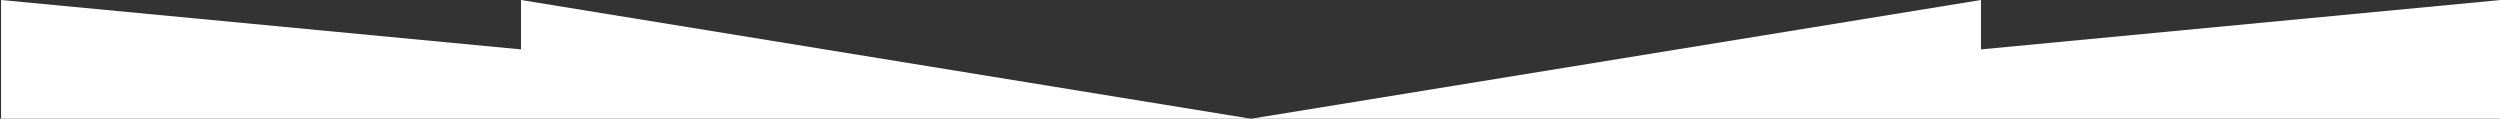 <svg xmlns="http://www.w3.org/2000/svg" xmlns:xlink="http://www.w3.org/1999/xlink" x="0px" y="0px" width="1200" height="57" viewBox="0 0 1200 57" enable-background="new 0 0 1199.91 57" xml:space="preserve">
  <rect x="0" y="0" width="1200" height="57" fill="#333333" stroke="none"/>
  <polygon fill="#FFFFFF" points="250.08,23.71 0.514,0 0.514,57 250.08,57 600.469,57 250.08,0"/>
  <polygon fill="#FFFFFF" points="950.859,23.71 950.859,0 600.469,57 950.859,57 1200.424,57 1200.424,0"/>
</svg>
